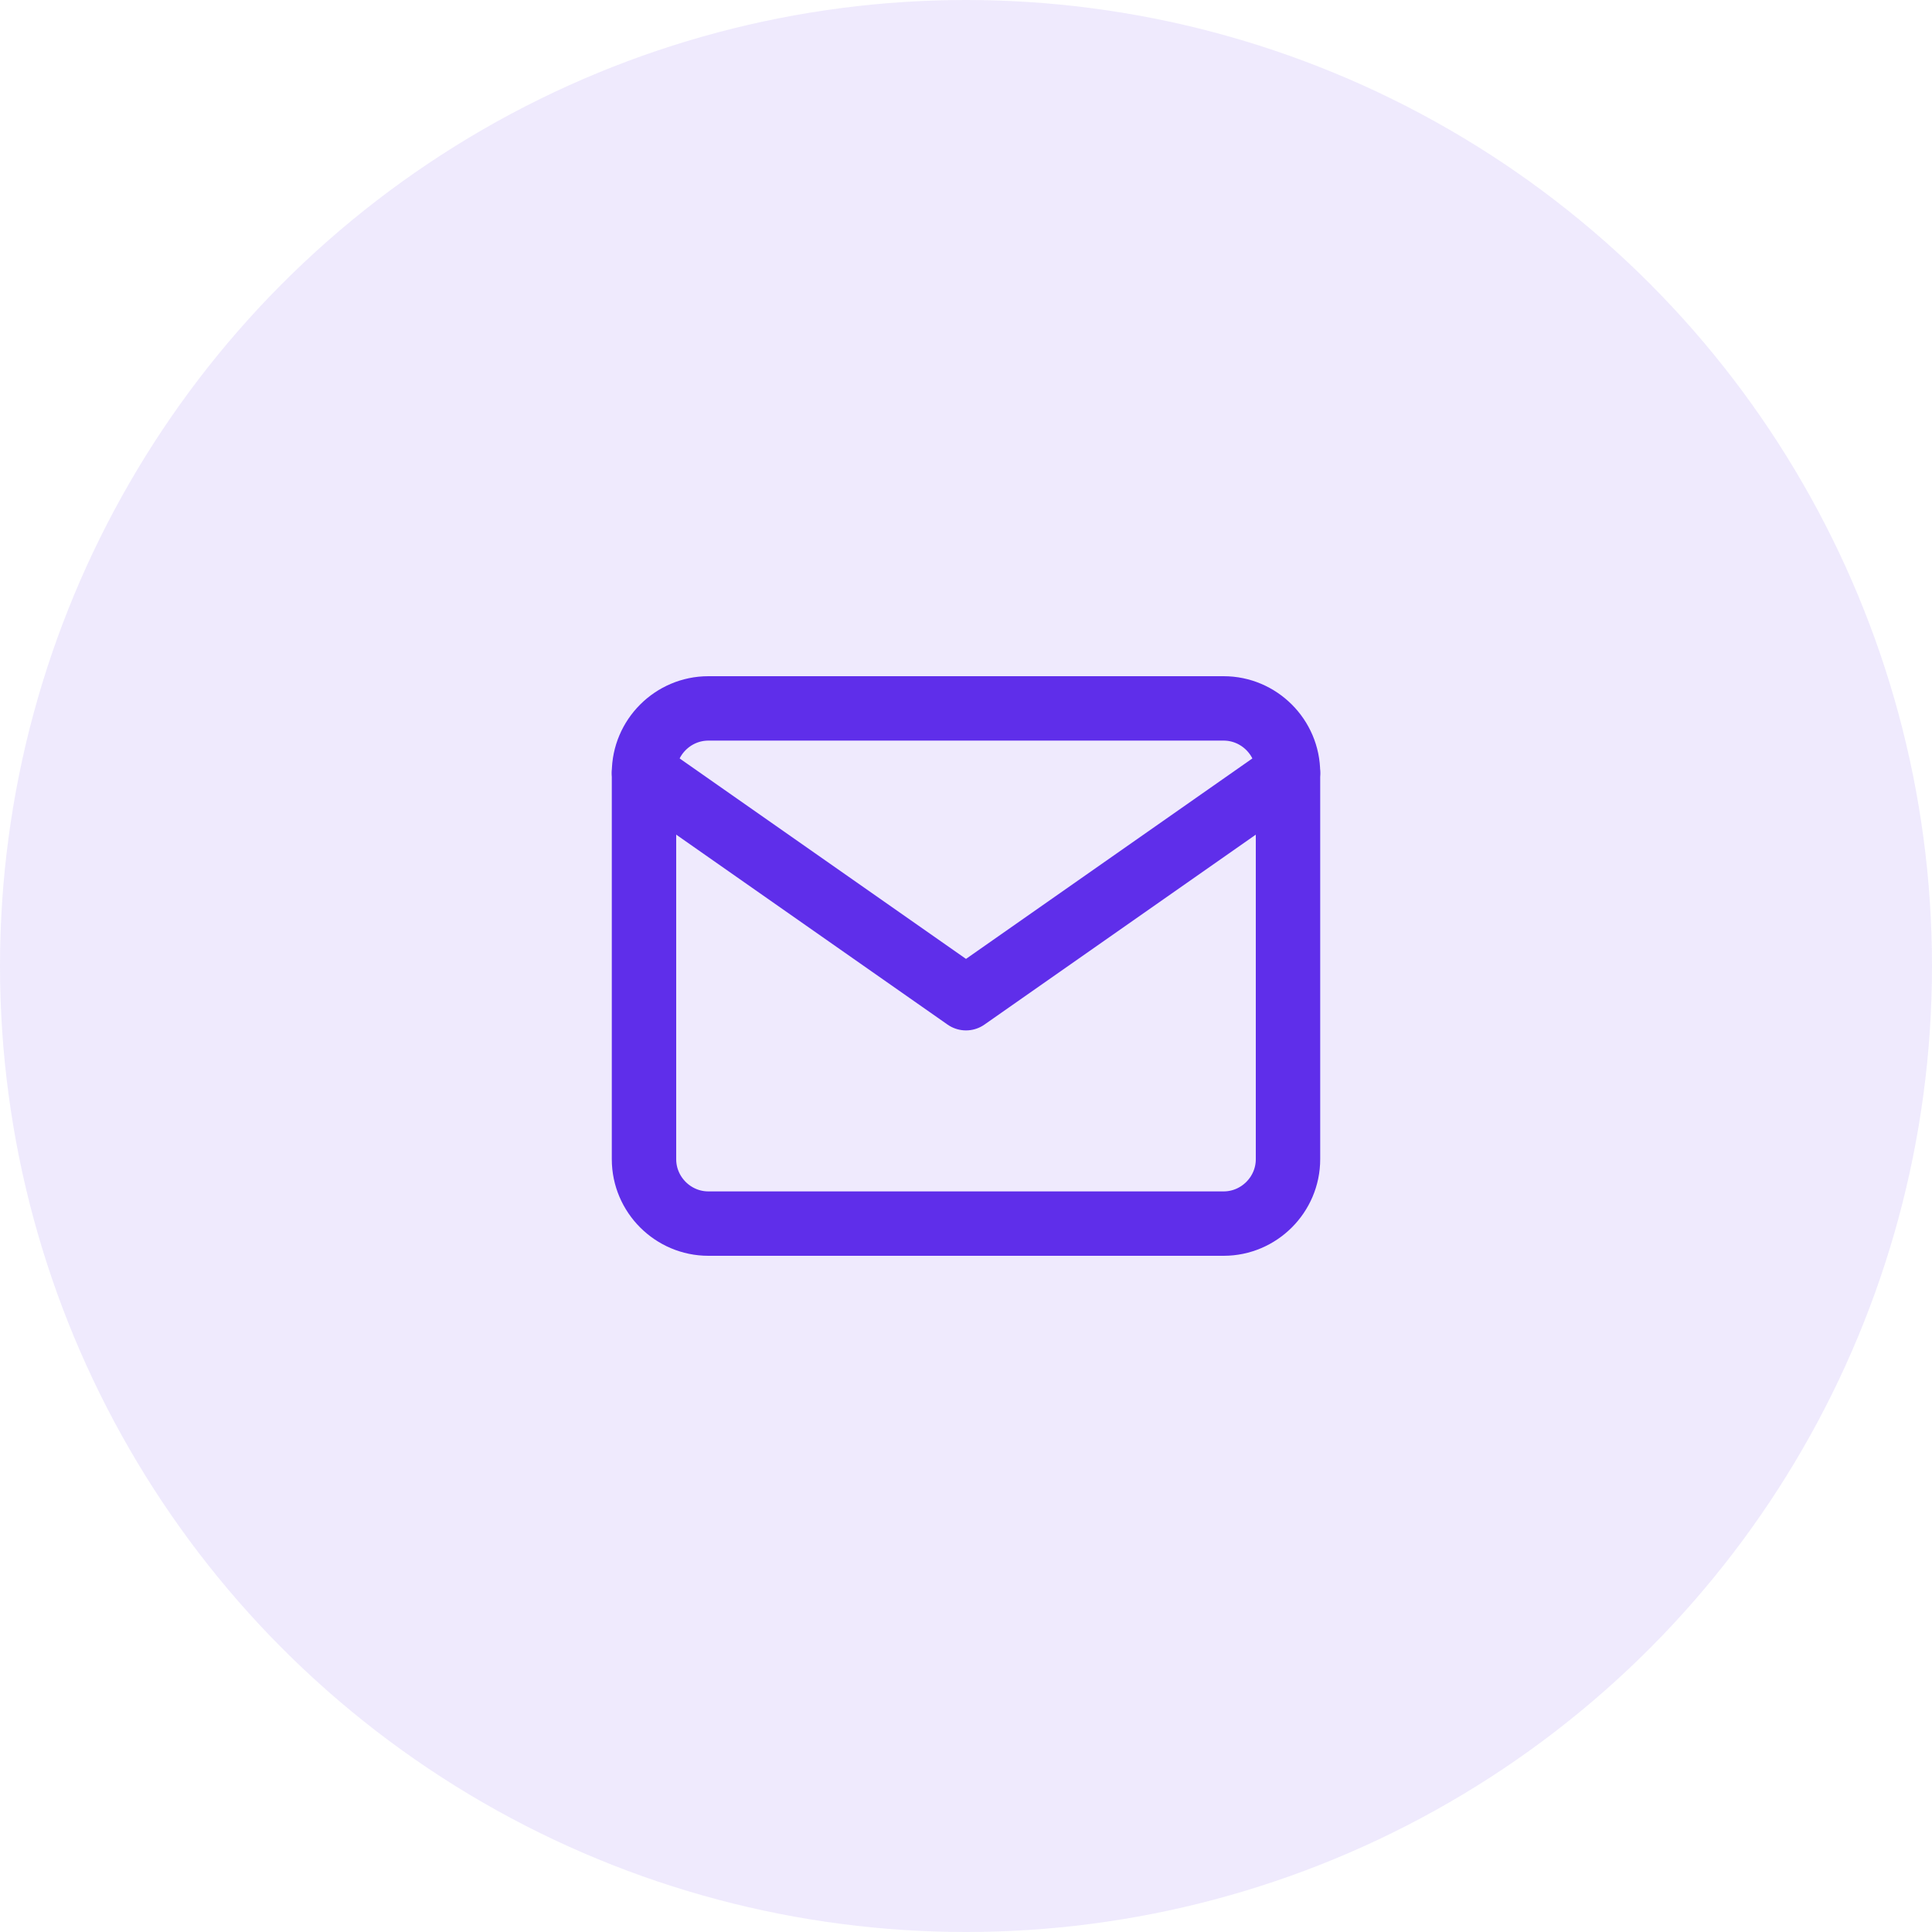 <svg width="60" height="60" viewBox="0 0 60 60" fill="none" xmlns="http://www.w3.org/2000/svg">
<circle opacity="0.1" cx="30" cy="30" r="30" fill="#5F2EEA"/>
<path d="M22 22H38C39.1 22 40 22.9 40 24V36C40 37.1 39.1 38 38 38H22C20.9 38 20 37.1 20 36V24C20 22.9 20.9 22 22 22Z" stroke="#5F2EEA" stroke-width="2" stroke-linecap="round" stroke-linejoin="round"/>
<path d="M40 24L30 31L20 24" stroke="#5F2EEA" stroke-width="2" stroke-linecap="round" stroke-linejoin="round"/>
</svg>

